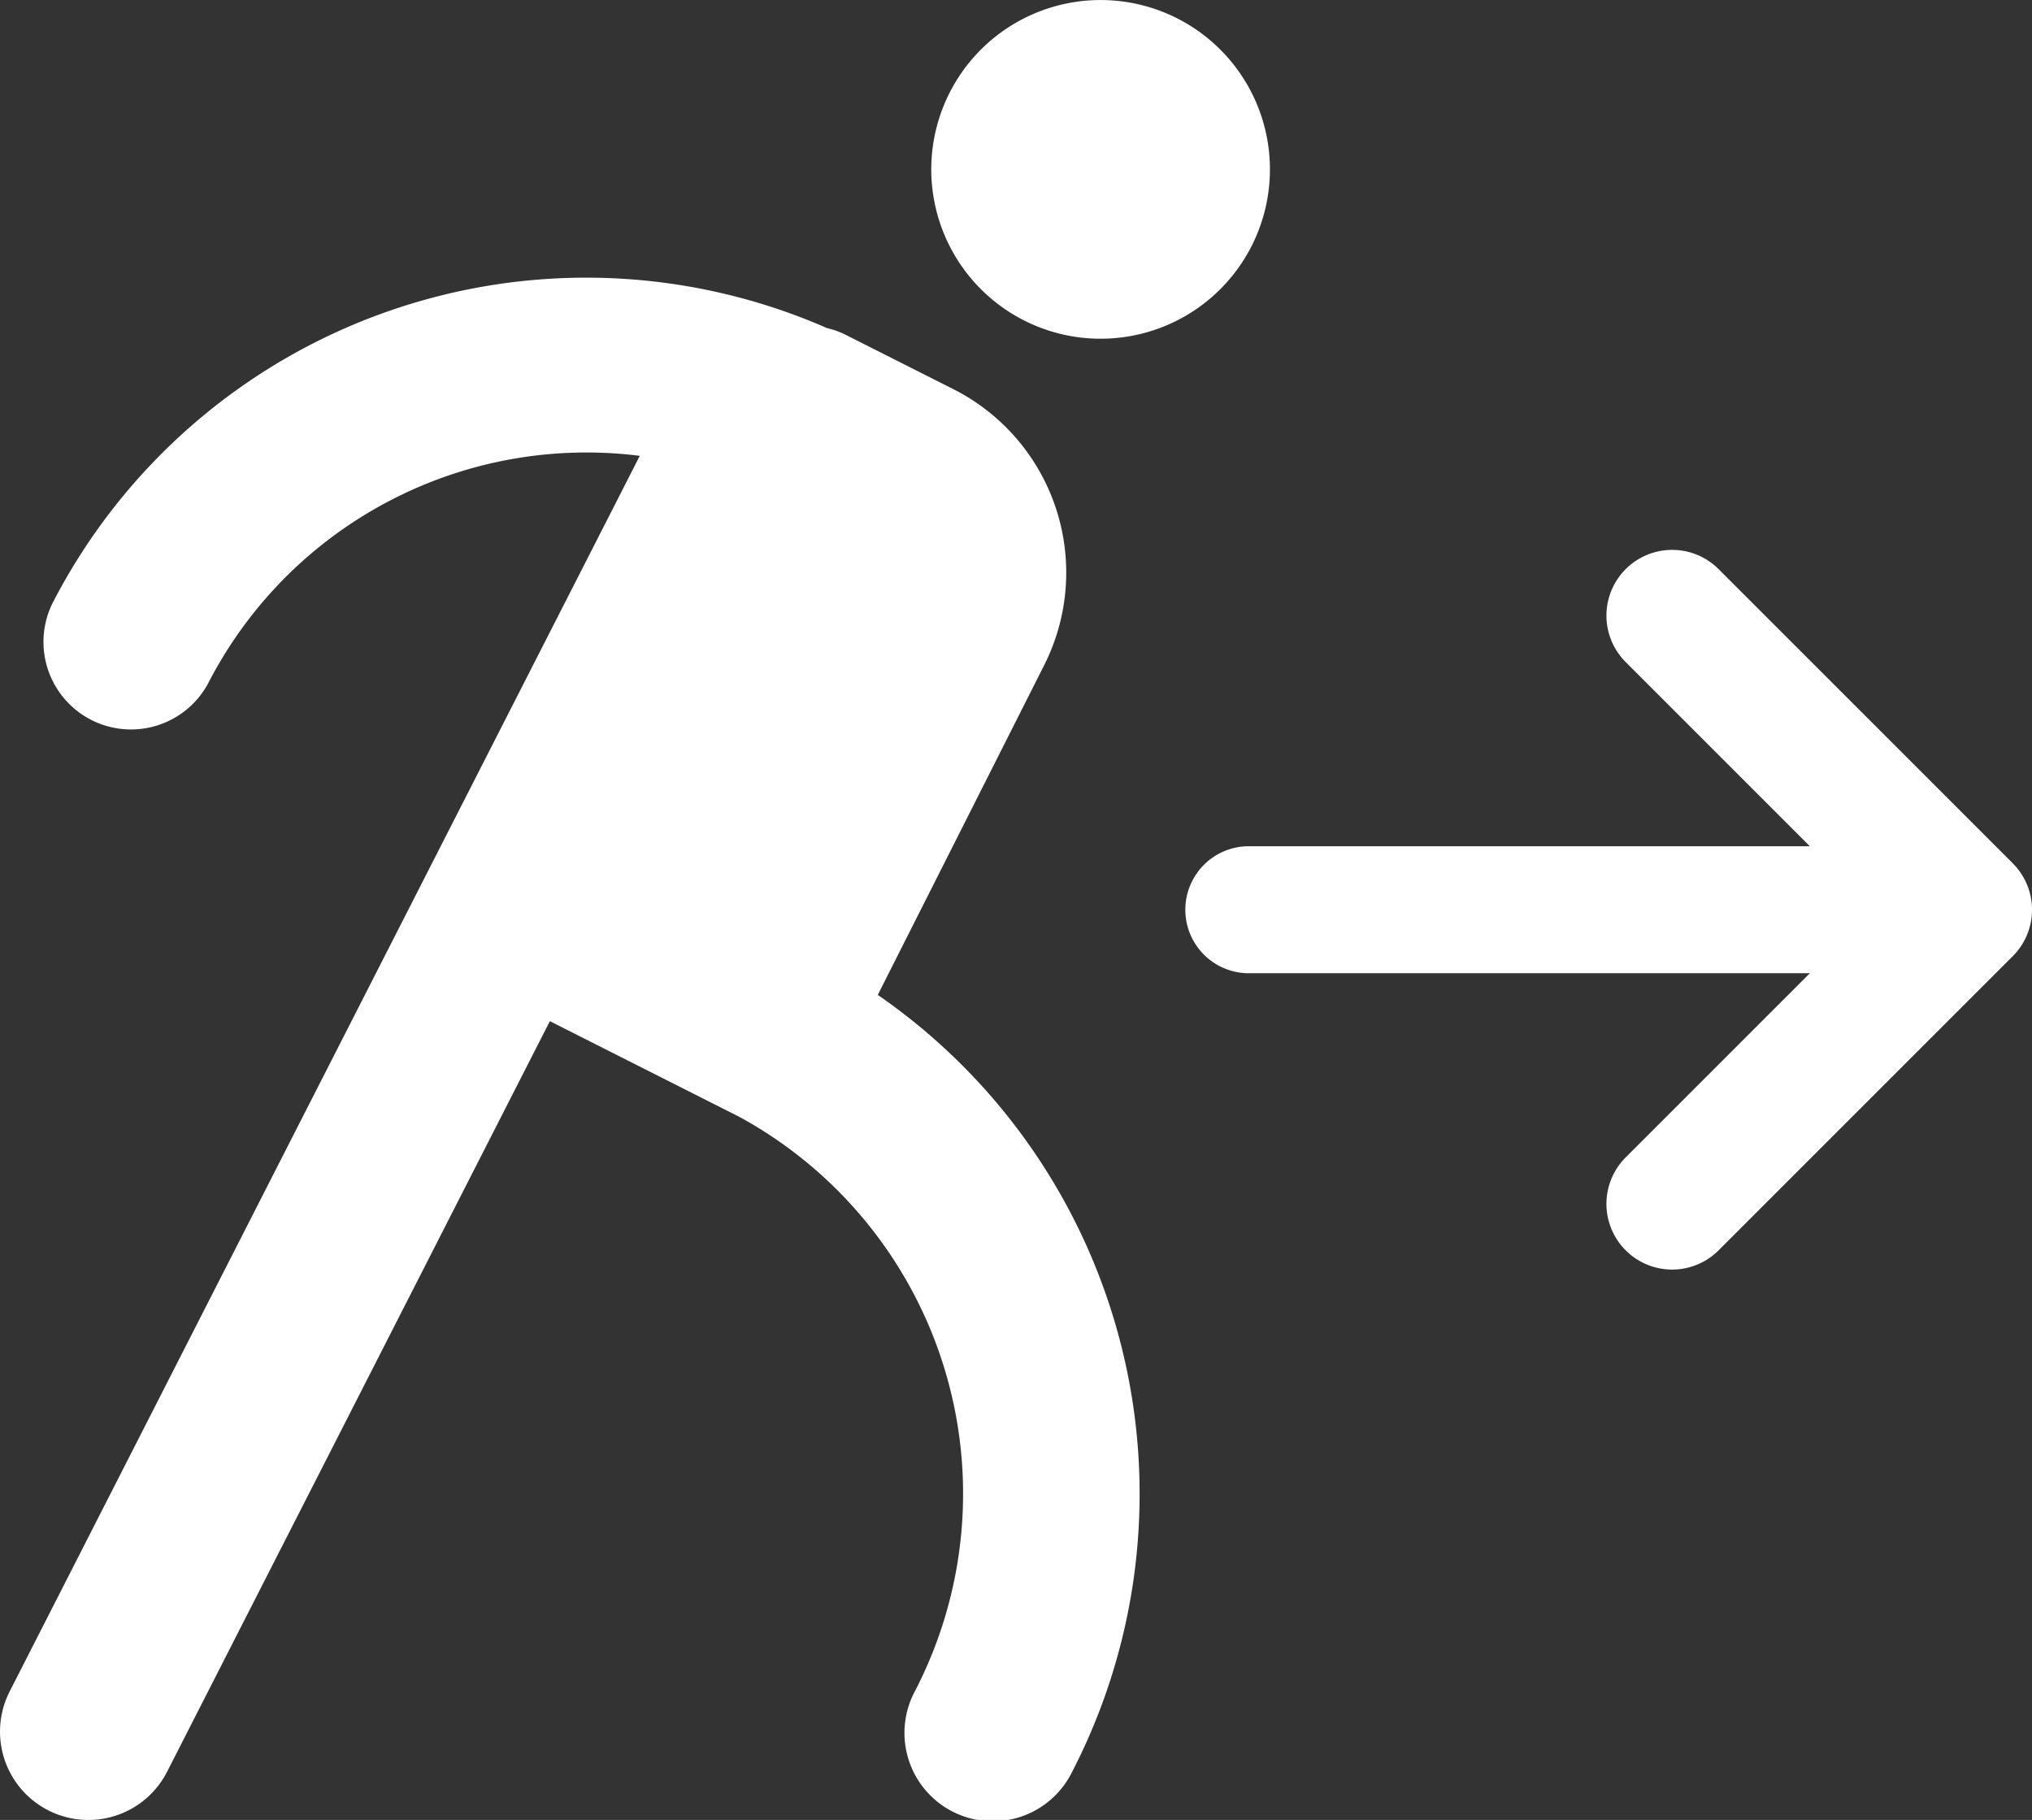<?xml version="1.0" encoding="UTF-8"?>
<svg xmlns="http://www.w3.org/2000/svg" viewBox="0 0 48 42.988"><rect x="0" y="0" width="48" height="42.988" fill="#333333" stroke="none"/><g fill="#009edb" data-name="Layer 2"><path d="m47.545 20.39-6.948-6.947a1.552 1.552 0 0 0-2.195 2.195l4.35 4.35H29.5a1.5 1.5 0 0 0 0 3h13.252l-4.35 4.35a1.552 1.552 0 1 0 2.195 2.195l6.948-6.947a1.55 1.55 0 0 0 0-2.195M29.798 2.75A4 4 0 1 0 27.25 7.8a4 4 0 0 0 2.548-5.05M20.735 23.5l3.931-7.789a4.853 4.853 0 0 0-2.146-6.519l-2.556-1.29a2 2 0 0 0-.427-.152 14.18 14.18 0 0 0-18.302 6.508 2.068 2.068 0 0 0 3.681 1.884 10.05 10.05 0 0 1 10.197-5.375L.228 39.953a2.087 2.087 0 1 0 3.719 1.896l9.042-17.729 4.475 2.26a10.137 10.137 0 0 1 4.152 13.56 2.087 2.087 0 1 0 3.704 1.923A14.32 14.32 0 0 0 20.735 23.5" style="fill: #ffffff;"/></g></svg>
